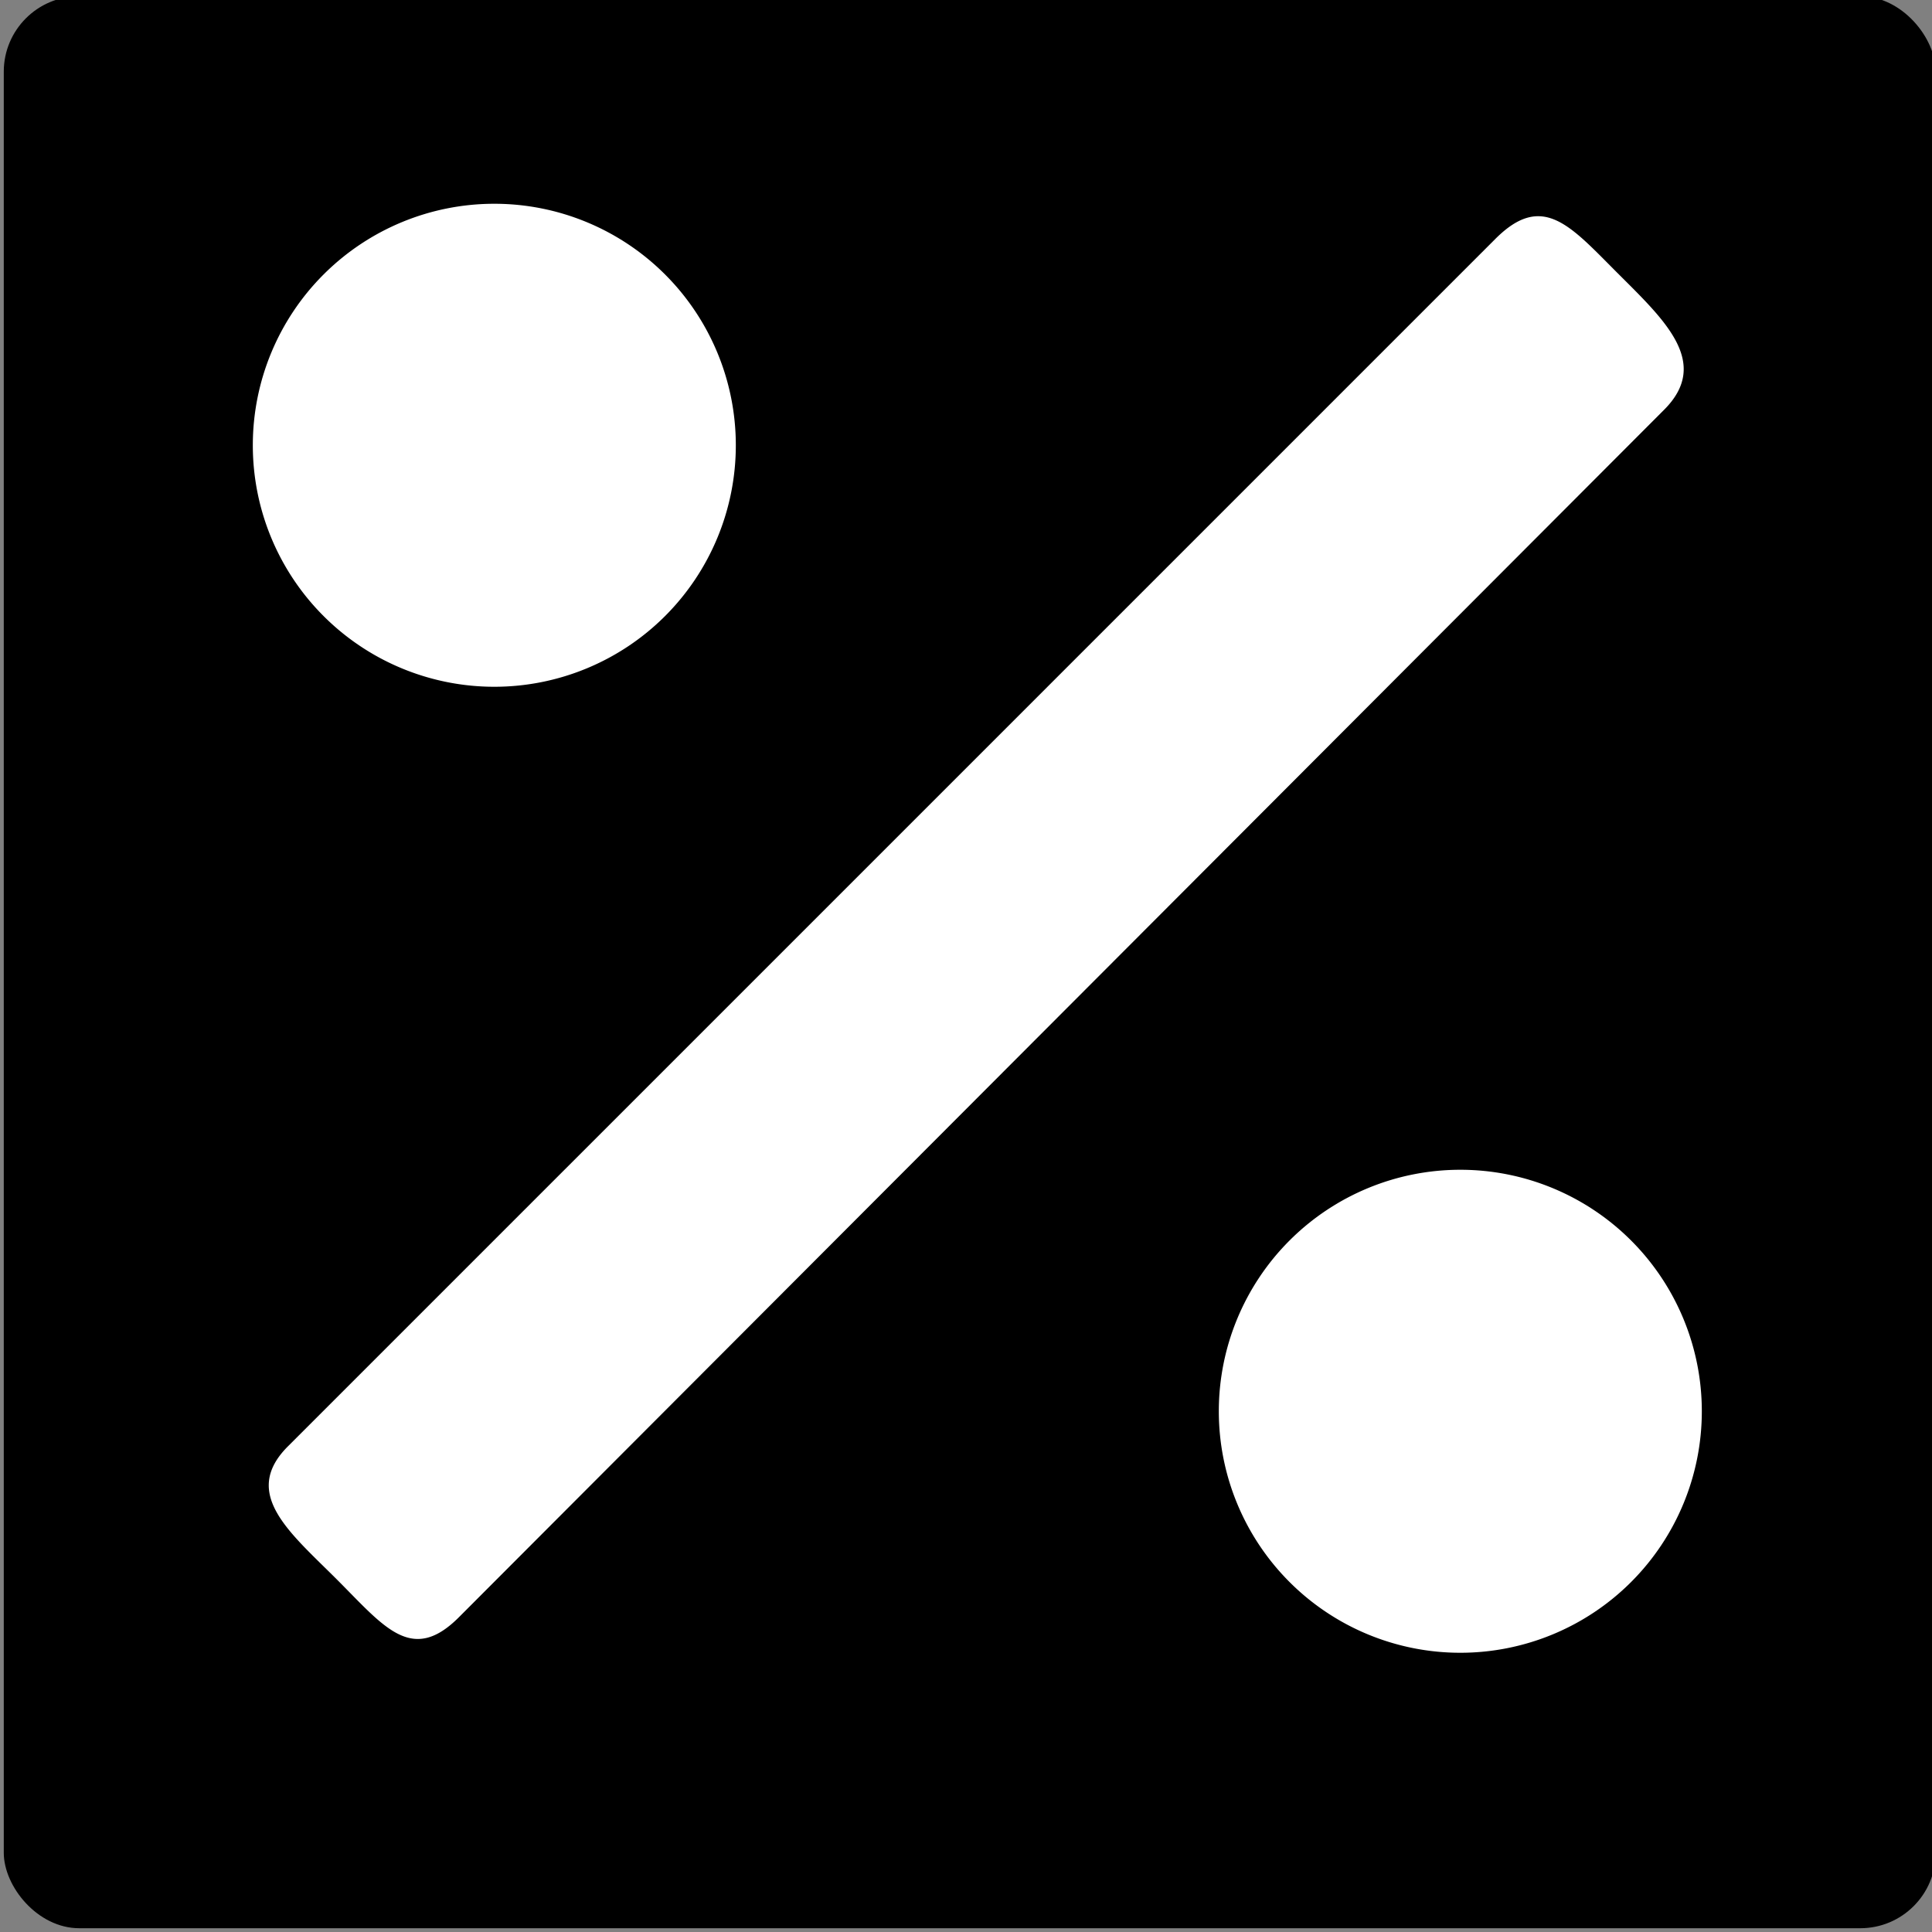 <svg width="512" height="512" xmlns="http://www.w3.org/2000/svg" xmlns:svg="http://www.w3.org/2000/svg">
 <rect width="100%" height="100%" fill="#808080" stroke="none"/>
 <g class="layer">
  <rect fill="#000000" height="512" id="svg_1" rx="20" ry="20" transform="matrix(1 0 0 1 0 0)" width="512" x="1" y="-1"/>
  <path d="m441,108.6c12.5,-12.5 0.1,-23.8 -12.4,-36.3s-19.8,-21.5 -32.3,-9l-320,320c-12.5,12.5 0.5,22.8 13,35.3s19.8,22.5 32.3,10l319.4,-320zm-246,9.4a64,64 0 1 0 -128,0a64,64 0 1 0 128,0zm256,256a64,64 0 1 0 -128,0a64,64 0 1 0 128,0z" fill="#ffffff" id="svg_2"/>
 </g>
</svg>
